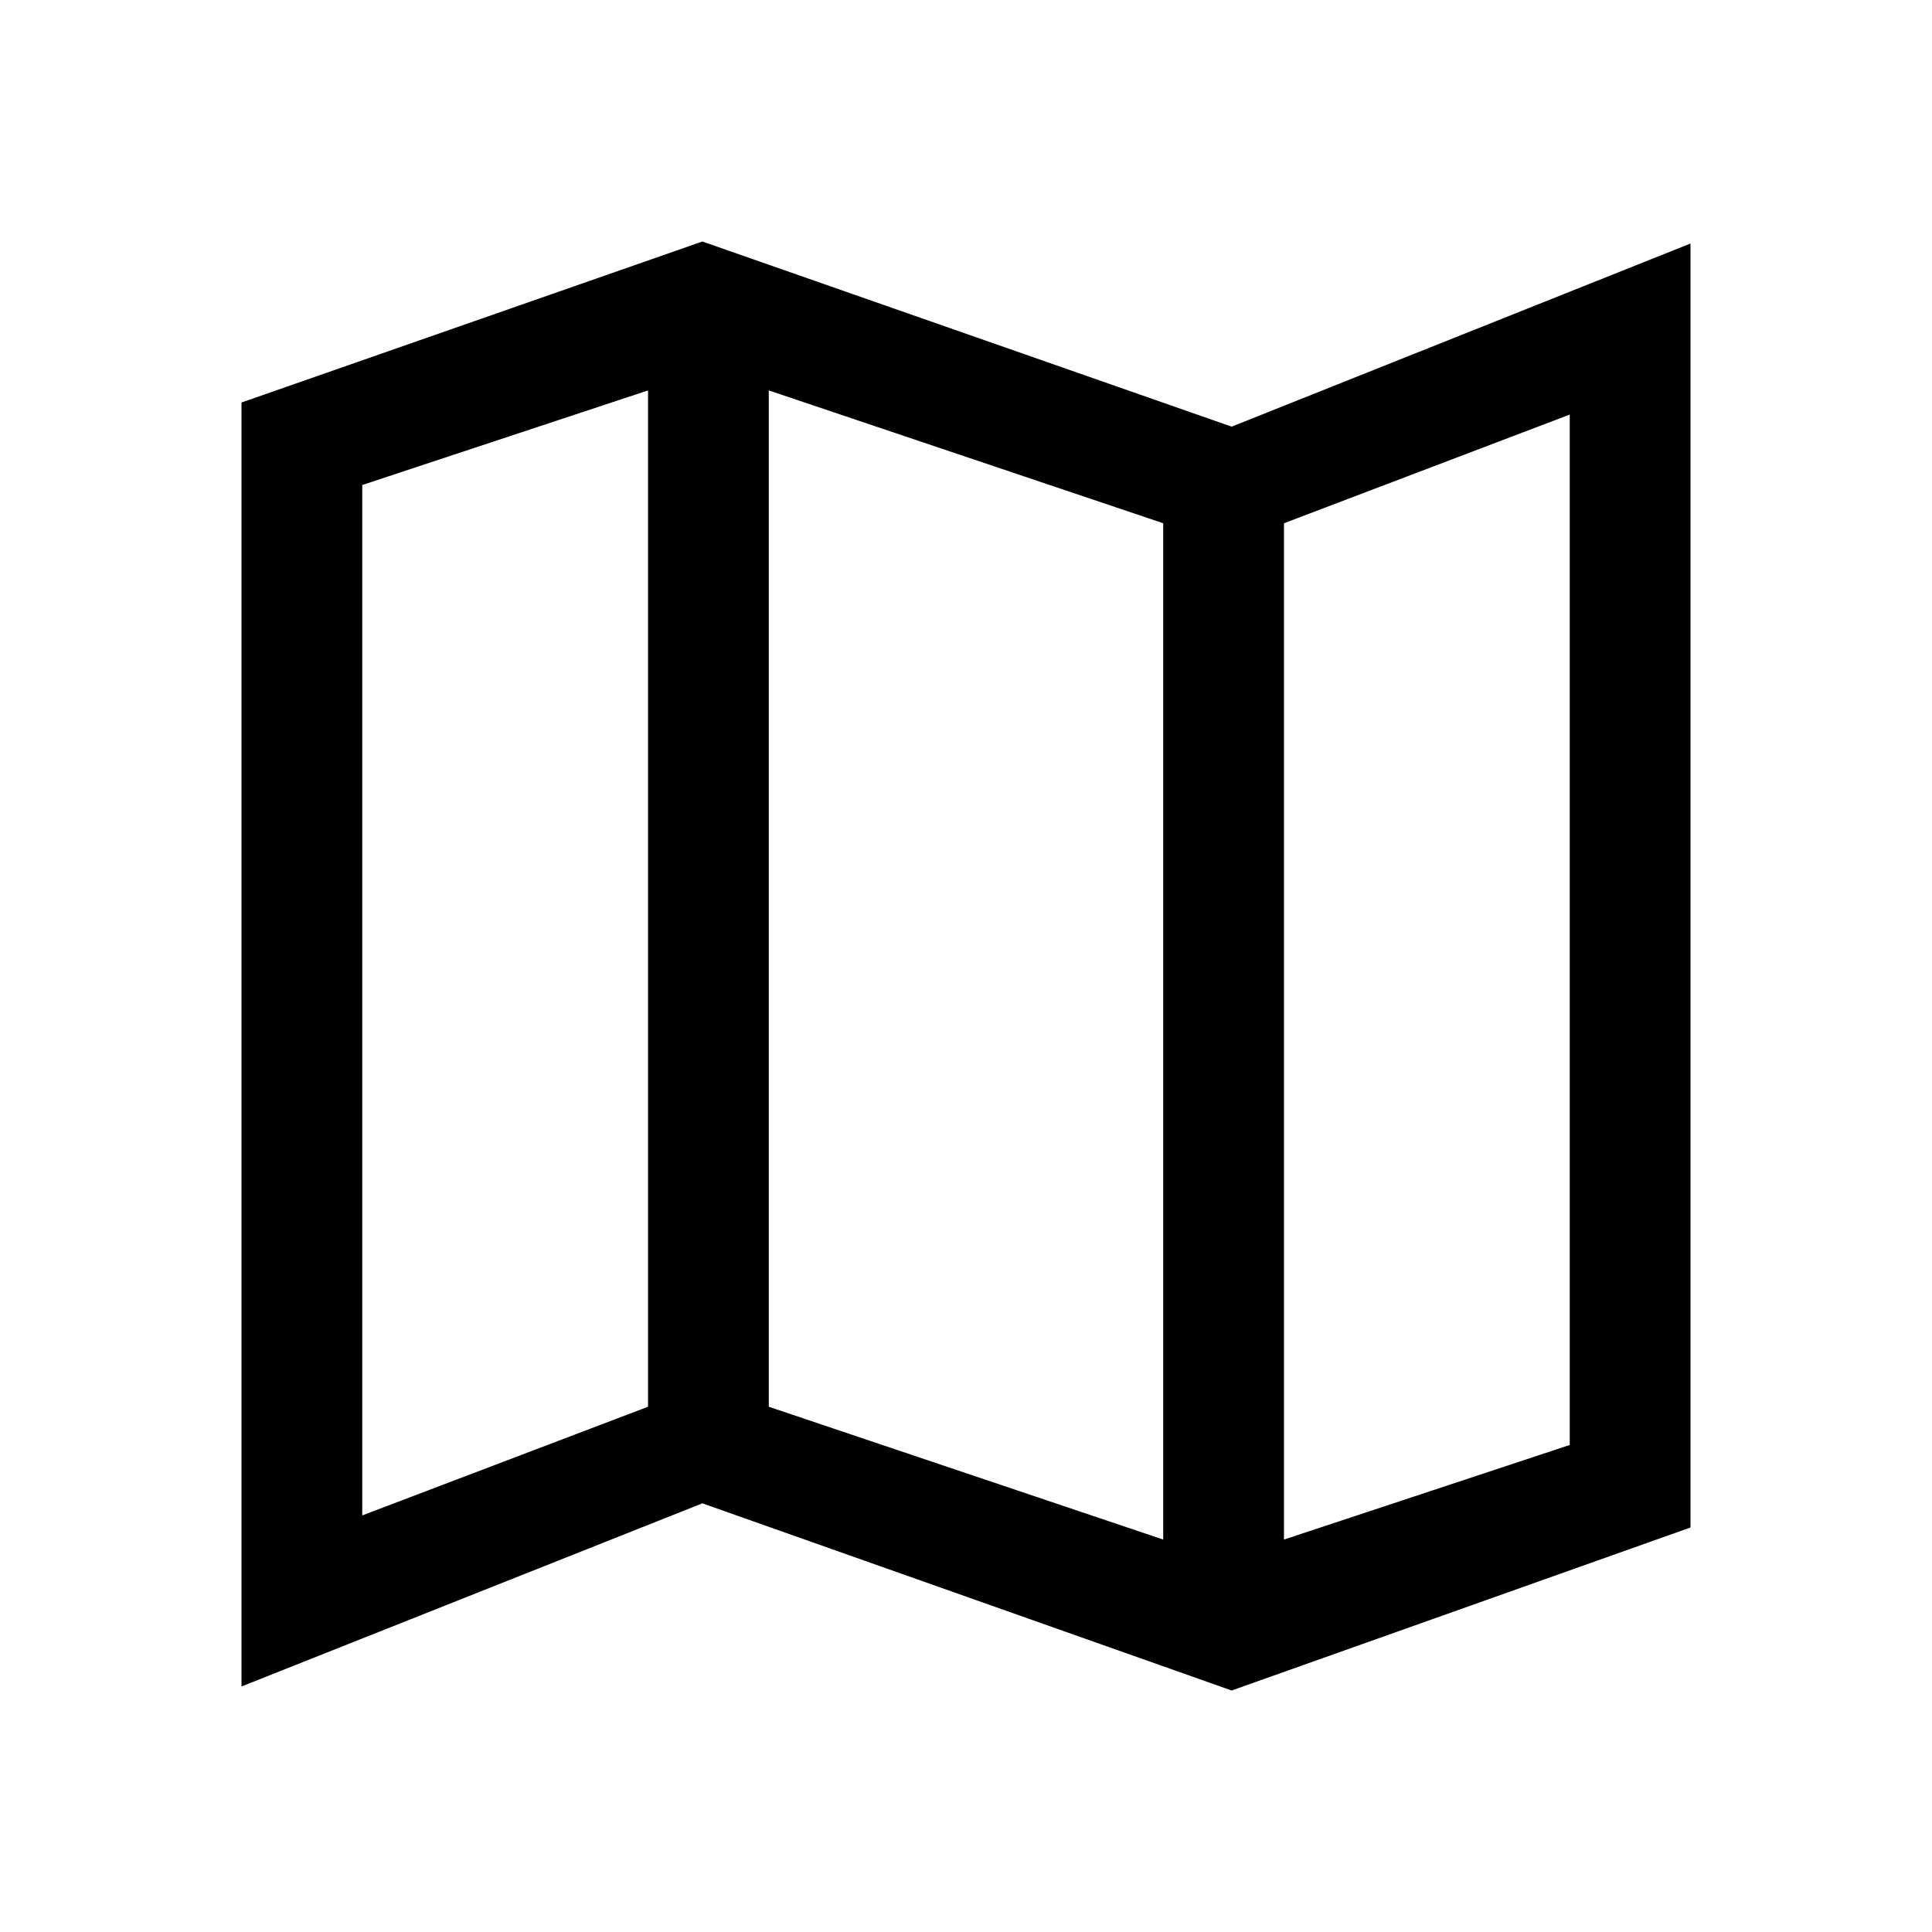 <svg xmlns="http://www.w3.org/2000/svg" width="48" height="48" viewBox="0 -960 960 960" fill="currentColor"><path d="m612-120-263-93-229 91v-638l229-80 263 92 228-91v638l-228 81Zm-34-75v-505l-196-66v505l196 66Zm60 0 142-47v-512l-142 54v505Zm-458-12 142-54v-505l-142 47v512Zm458-493v505-505Zm-316-66v505-505Z"/></svg>